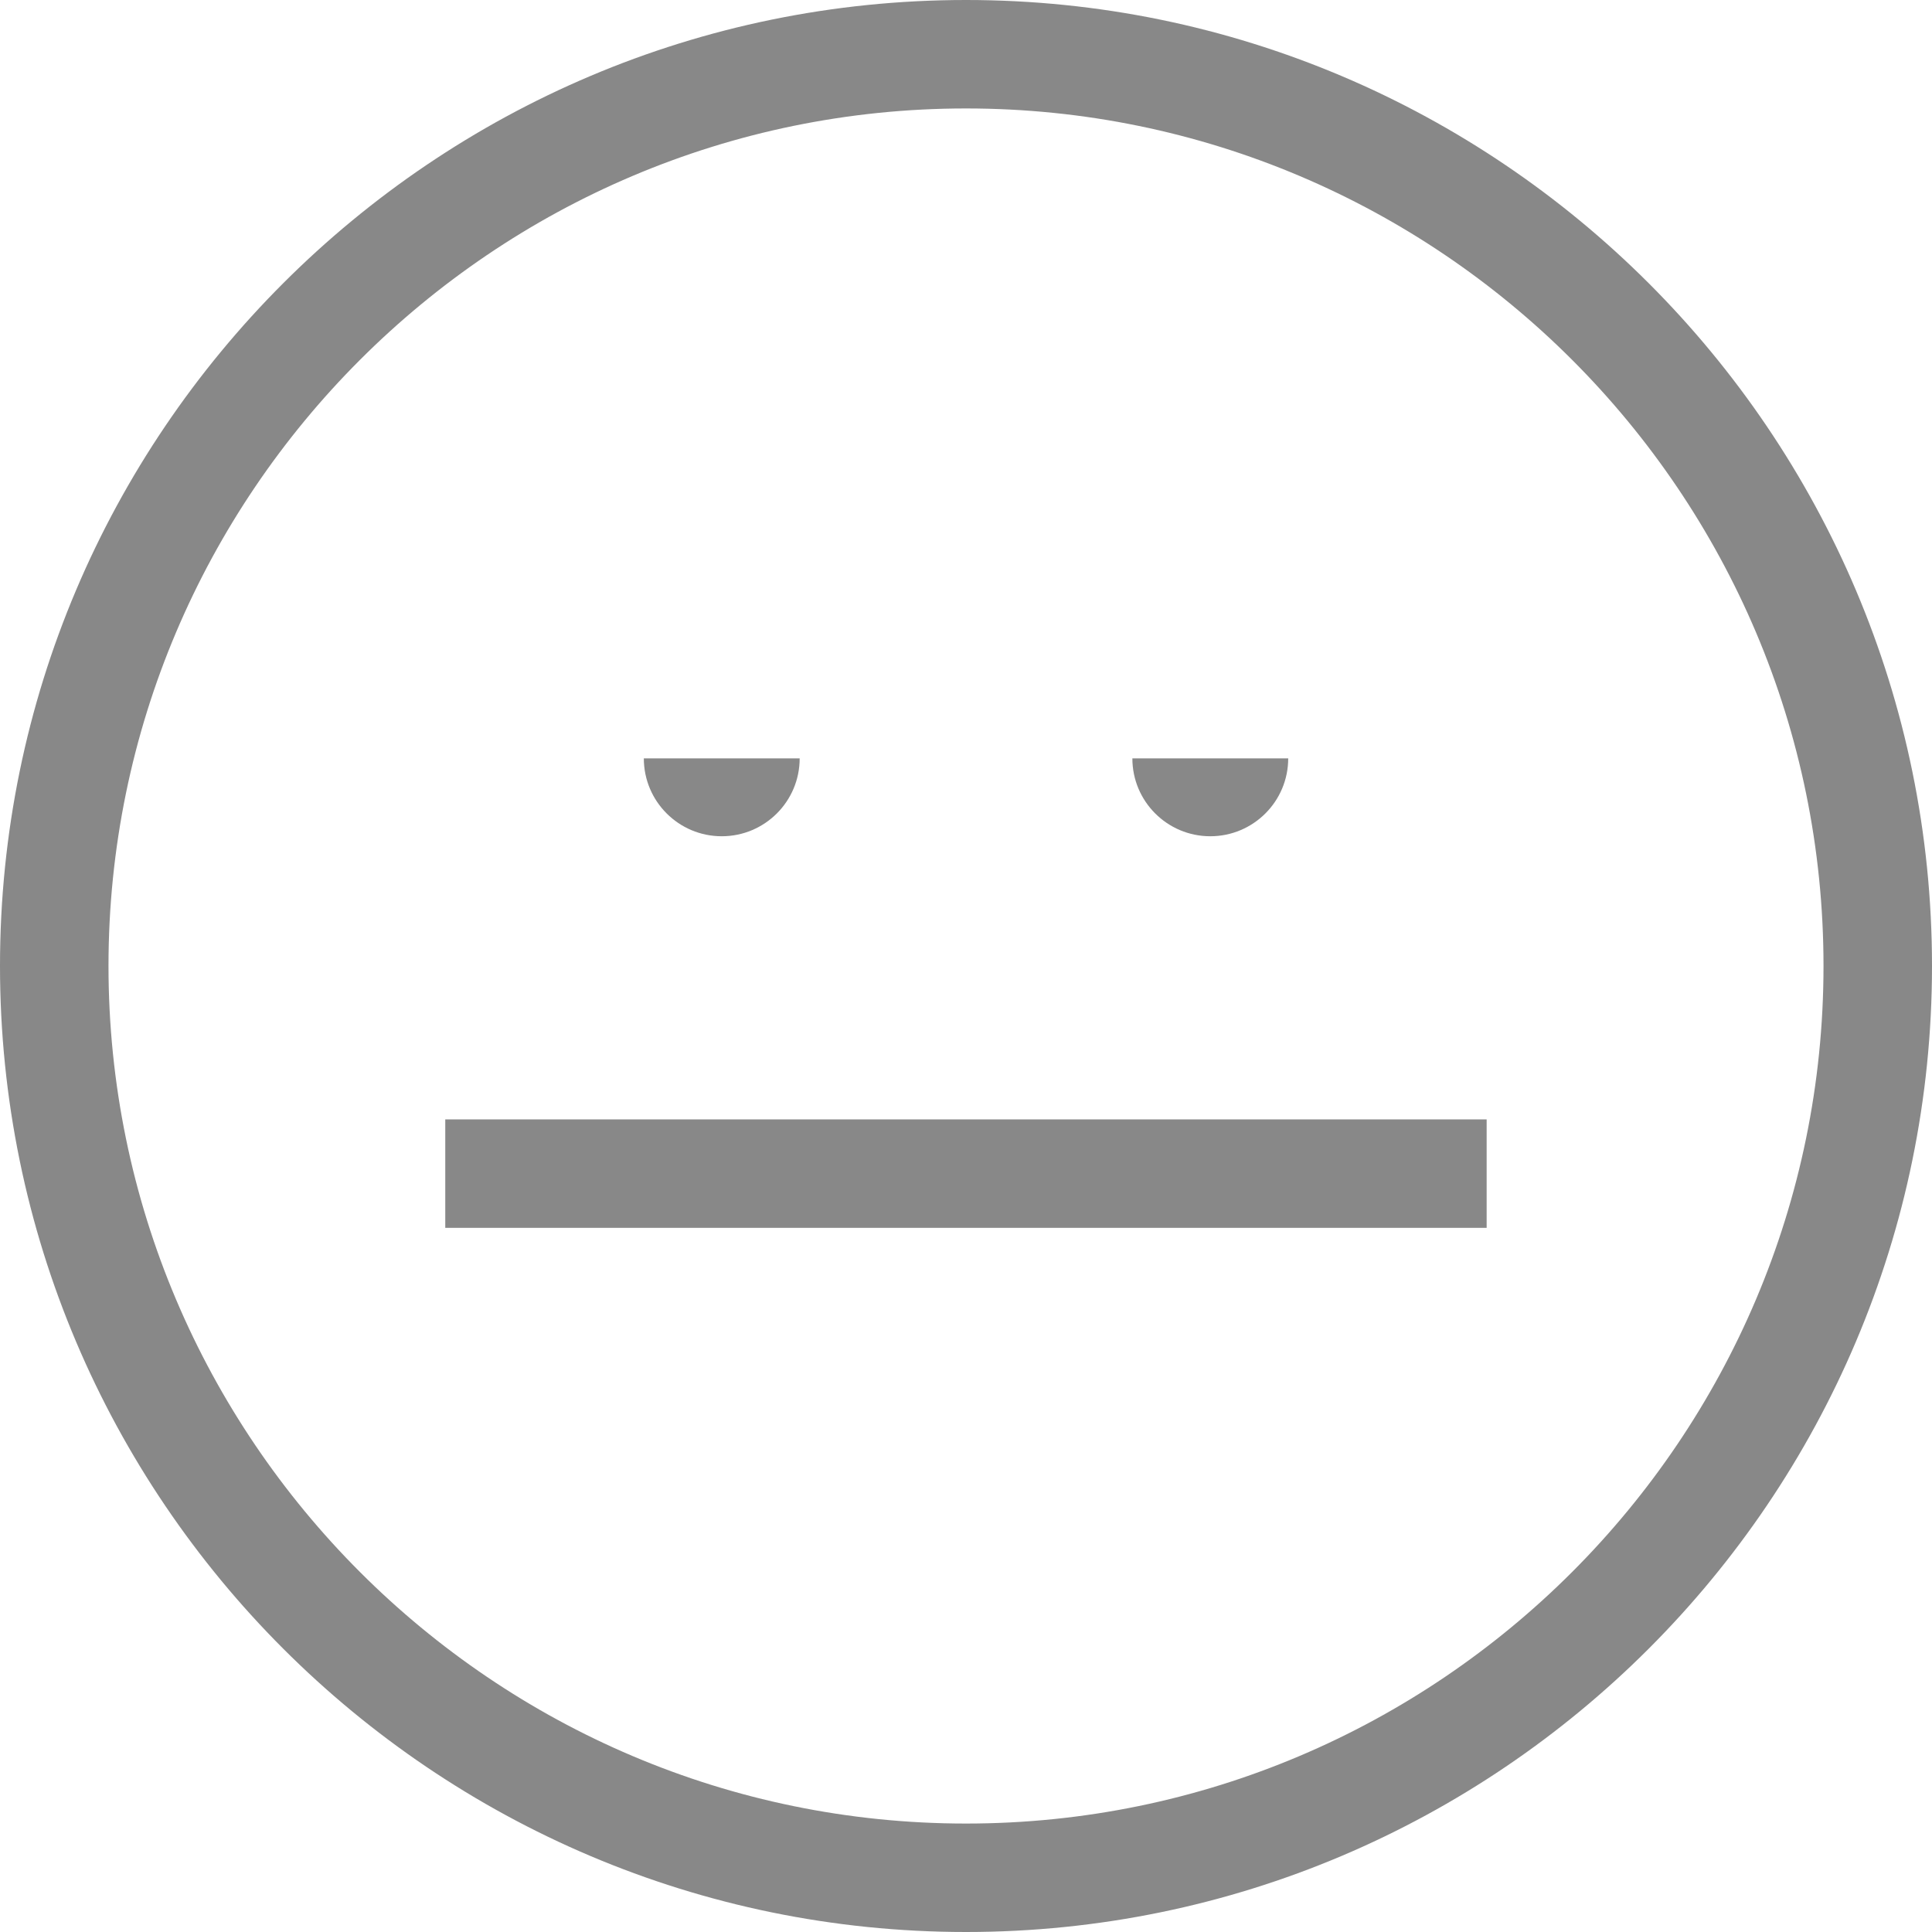 <svg width="45" height="45" viewBox="0 0 45 45" fill="none" xmlns="http://www.w3.org/2000/svg">
<path d="M22.5 45C10.094 45 0 34.907 0 22.498C0 10.089 10.094 0 22.5 0C34.906 0 45 10.093 45 22.498C45 34.903 34.906 45 22.5 45ZM22.5 2.526C11.488 2.526 2.527 11.487 2.527 22.498C2.527 33.509 11.488 42.474 22.5 42.474C33.512 42.474 42.473 33.513 42.473 22.498C42.473 11.483 33.516 2.526 22.5 2.526Z" fill="#888888"/>
<path d="M18.626 17.664C18.626 18.666 17.813 19.478 16.811 19.478C15.809 19.478 14.996 18.666 14.996 17.664H18.622H18.626Z" fill="#888888"/>
<path d="M30.005 17.664C30.005 18.666 29.192 19.478 28.19 19.478C27.188 19.478 26.375 18.666 26.375 17.664H30.001H30.005Z" fill="#888888"/>
<path d="M34.627 26.073H10.371V28.599H34.627V26.073Z" fill="#888888"/>
</svg>
